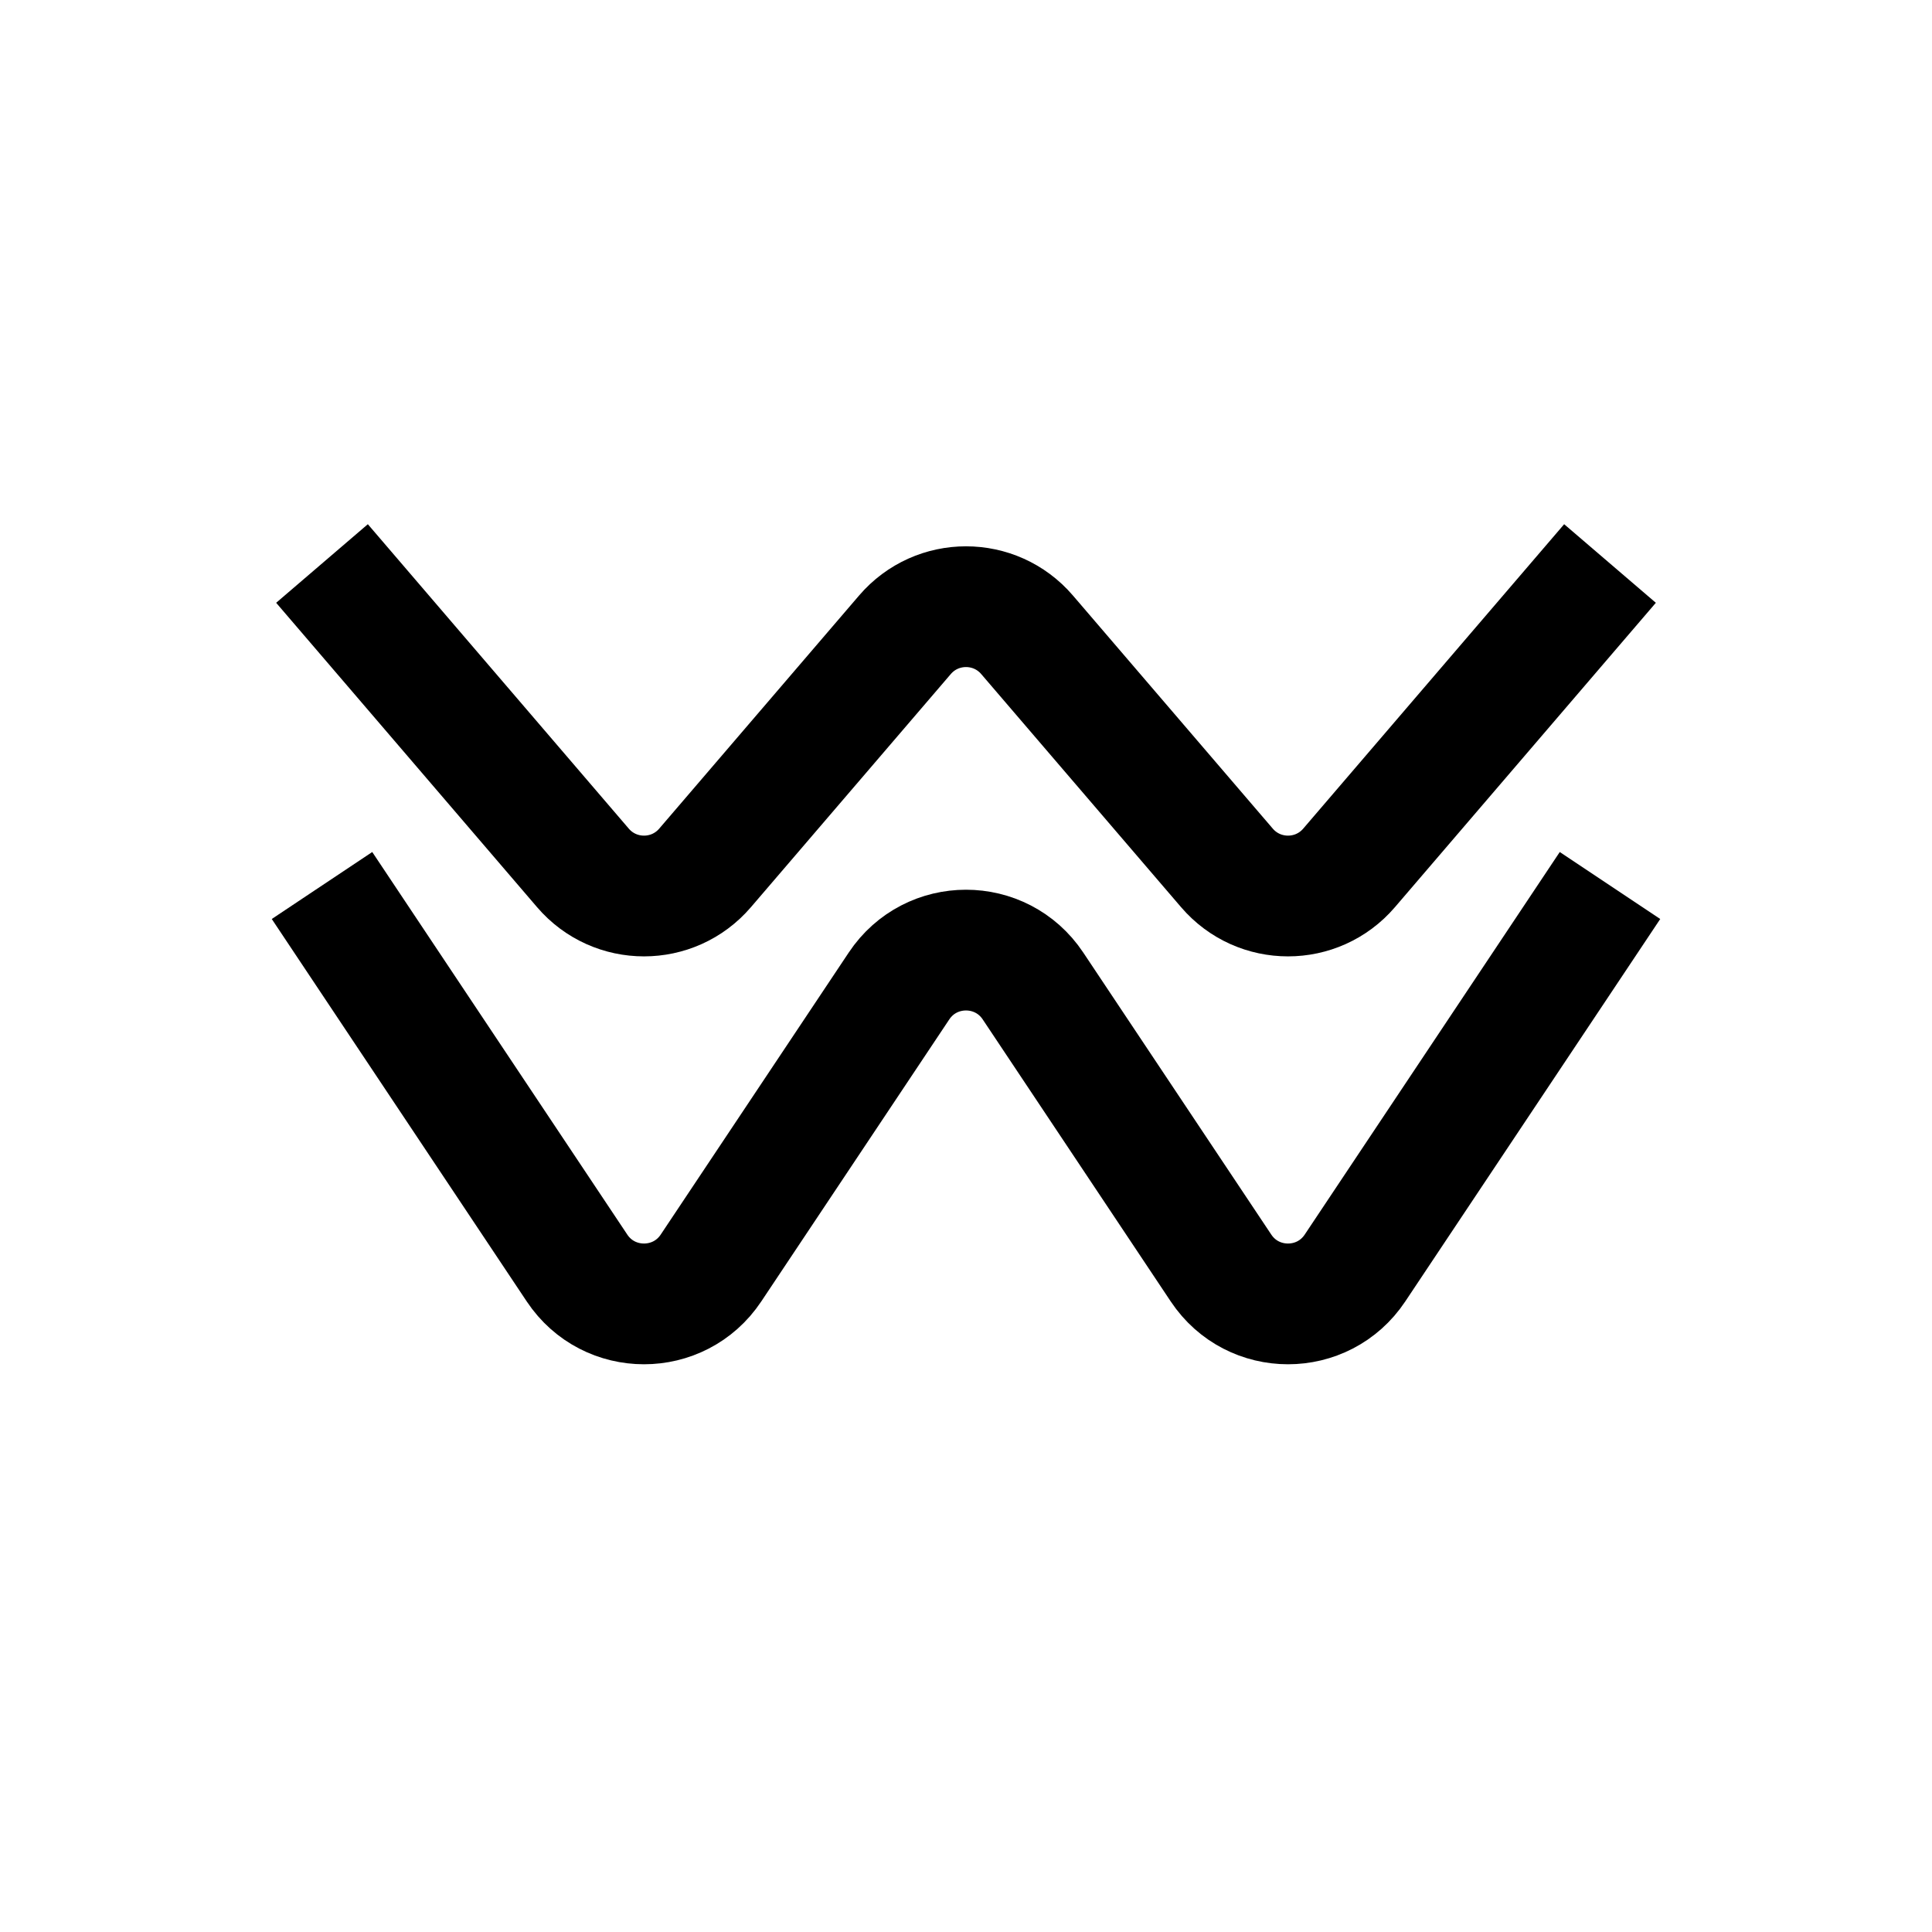 <svg width="24" height="24" viewBox="0 0 24 24" fill="none" xmlns="http://www.w3.org/2000/svg">
<path d="M20 11L16.832 15.752C16.436 16.346 15.564 16.346 15.168 15.752L12.832 12.248C12.436 11.654 11.564 11.654 11.168 12.248L8.832 15.752C8.436 16.346 7.564 16.346 7.168 15.752L4 11" stroke="black" stroke-width="1.5"/>
<path d="M20 7L16.759 10.781C16.36 11.247 15.64 11.247 15.241 10.781L12.759 7.886C12.36 7.42 11.64 7.42 11.241 7.886L8.759 10.781C8.36 11.247 7.64 11.247 7.241 10.781L4 7" stroke="black" stroke-width="1.5"/>
</svg>
